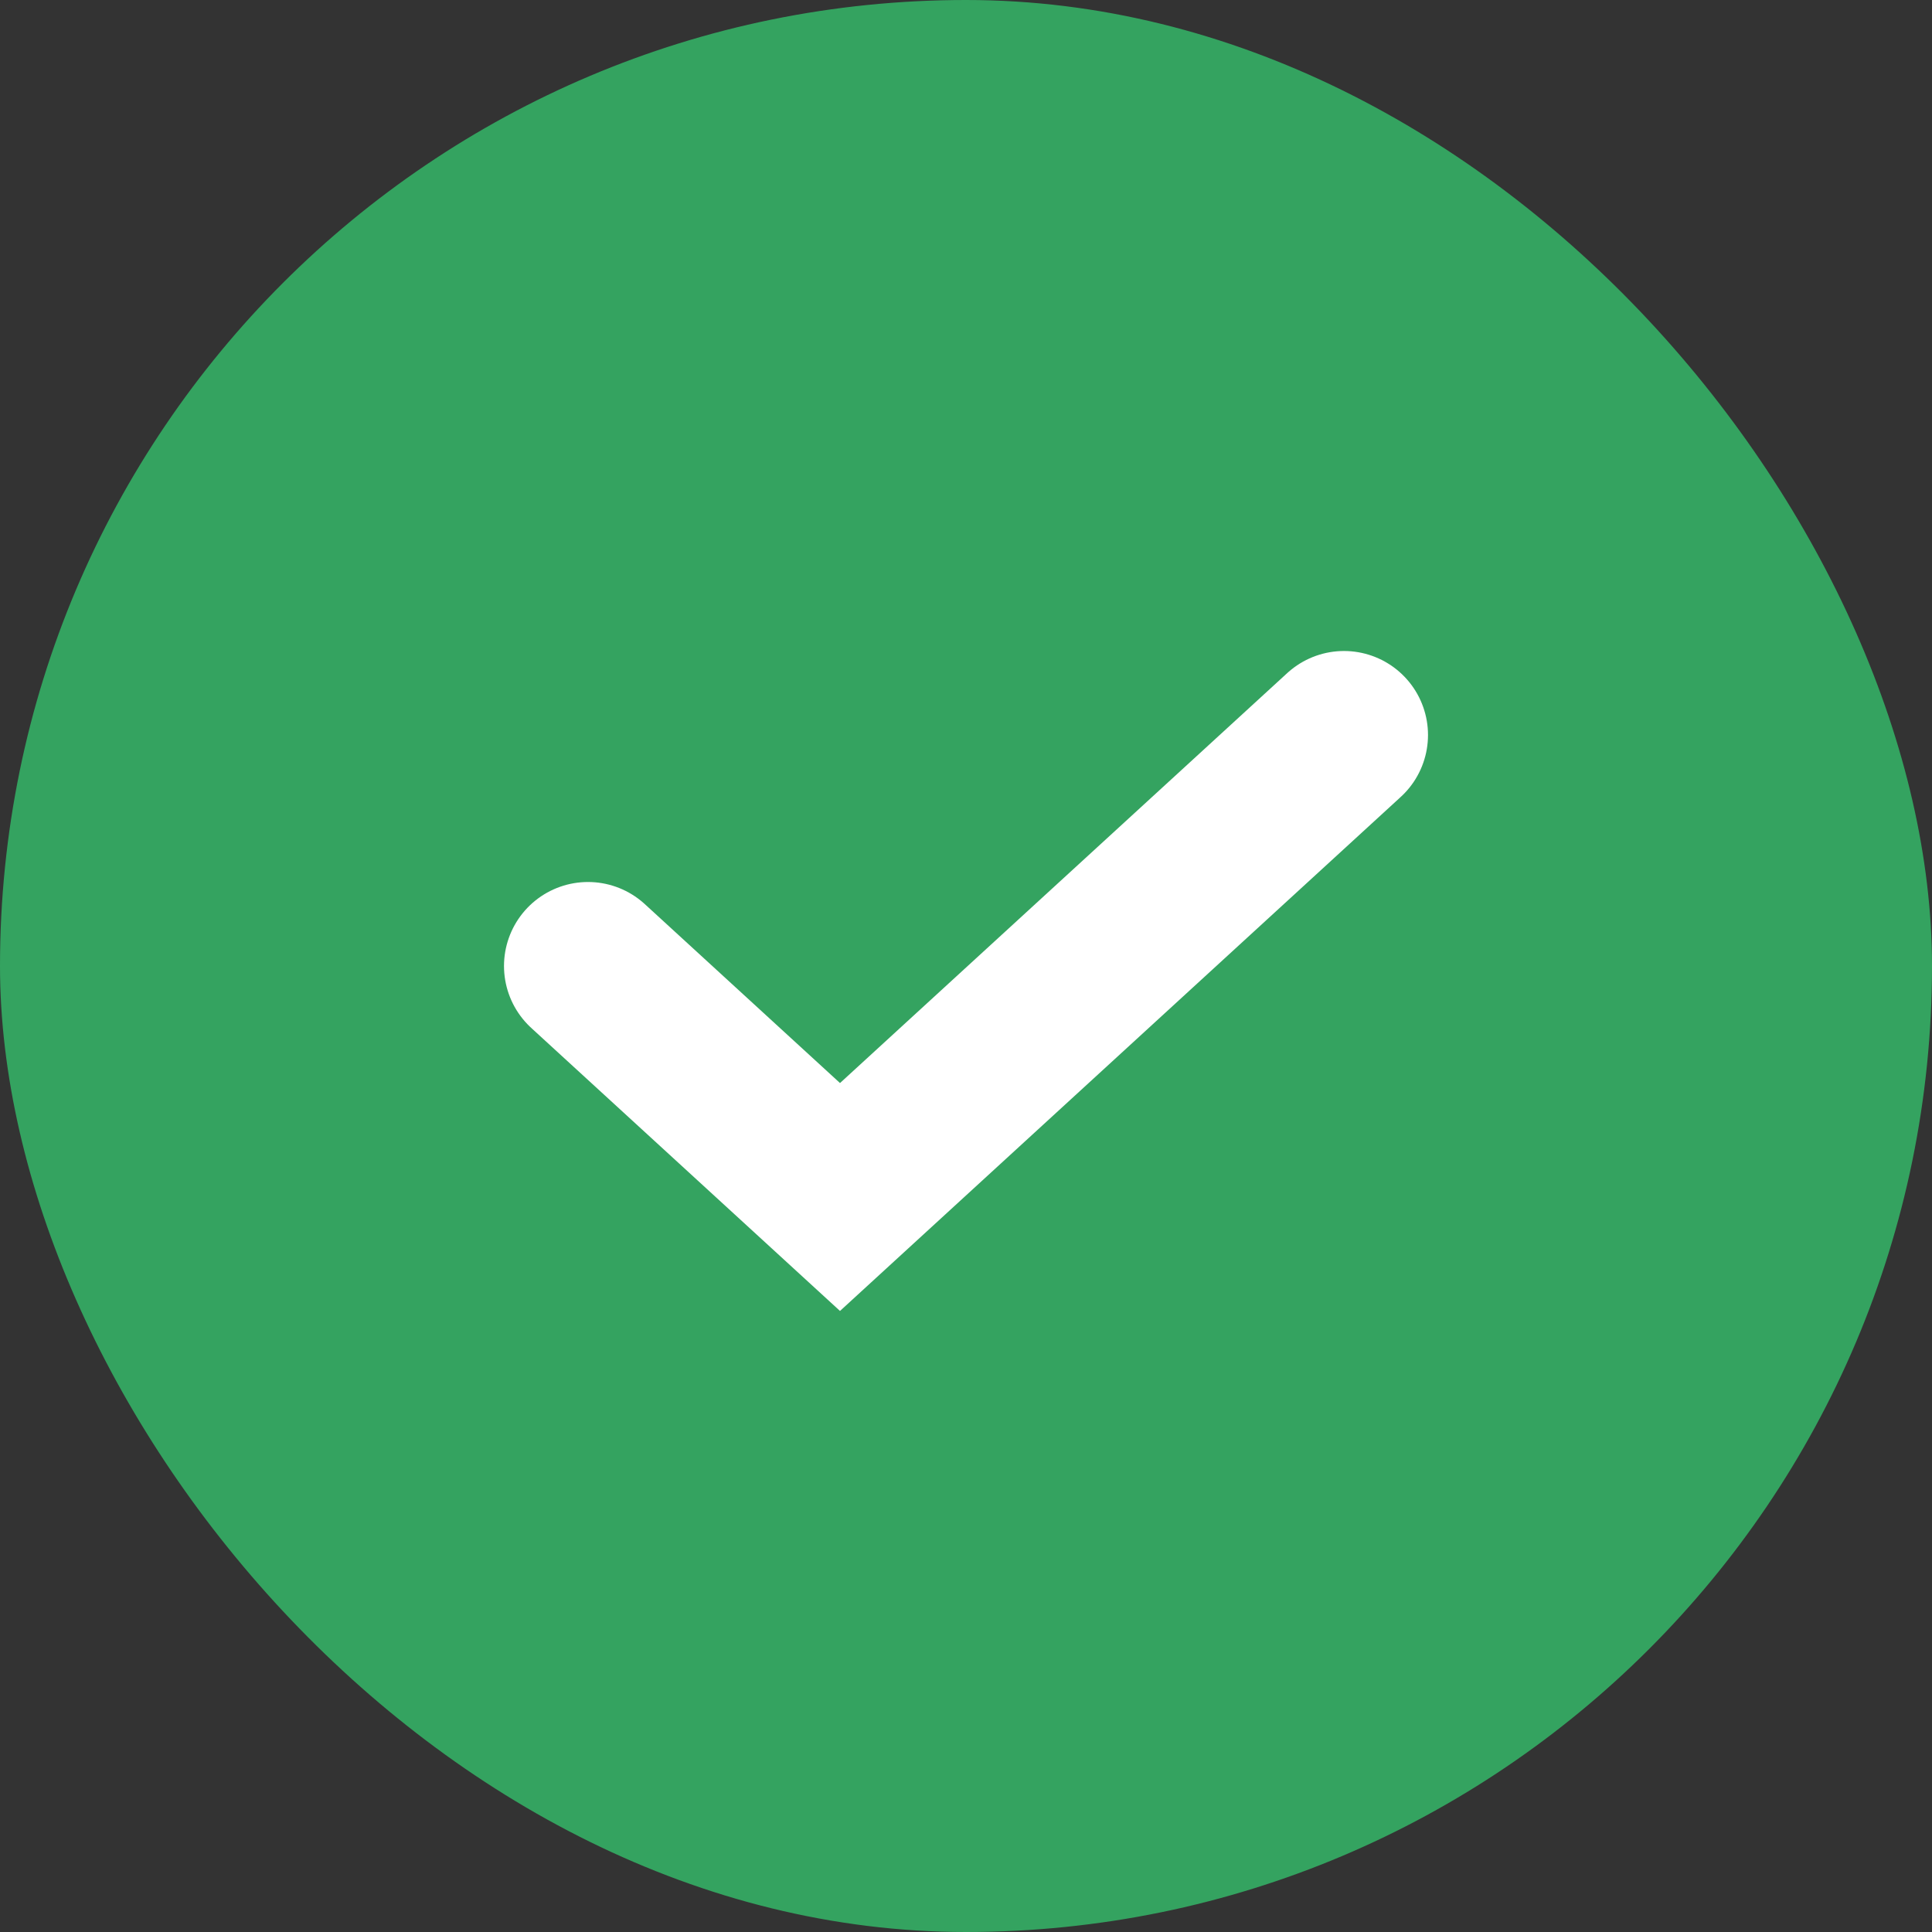 <svg width="23" height="23" viewBox="0 0 23 23" fill="none" xmlns="http://www.w3.org/2000/svg">
<rect x="0" y="0" width="23" height="23" fill="#333333" stroke="none"/>
<rect width="23" height="23" rx="11.5" fill="#34A360"/>
<path d="M16 8.75L10 14.25L7 11.5" stroke="white" stroke-width="2" stroke-linecap="round"/>
</svg>
